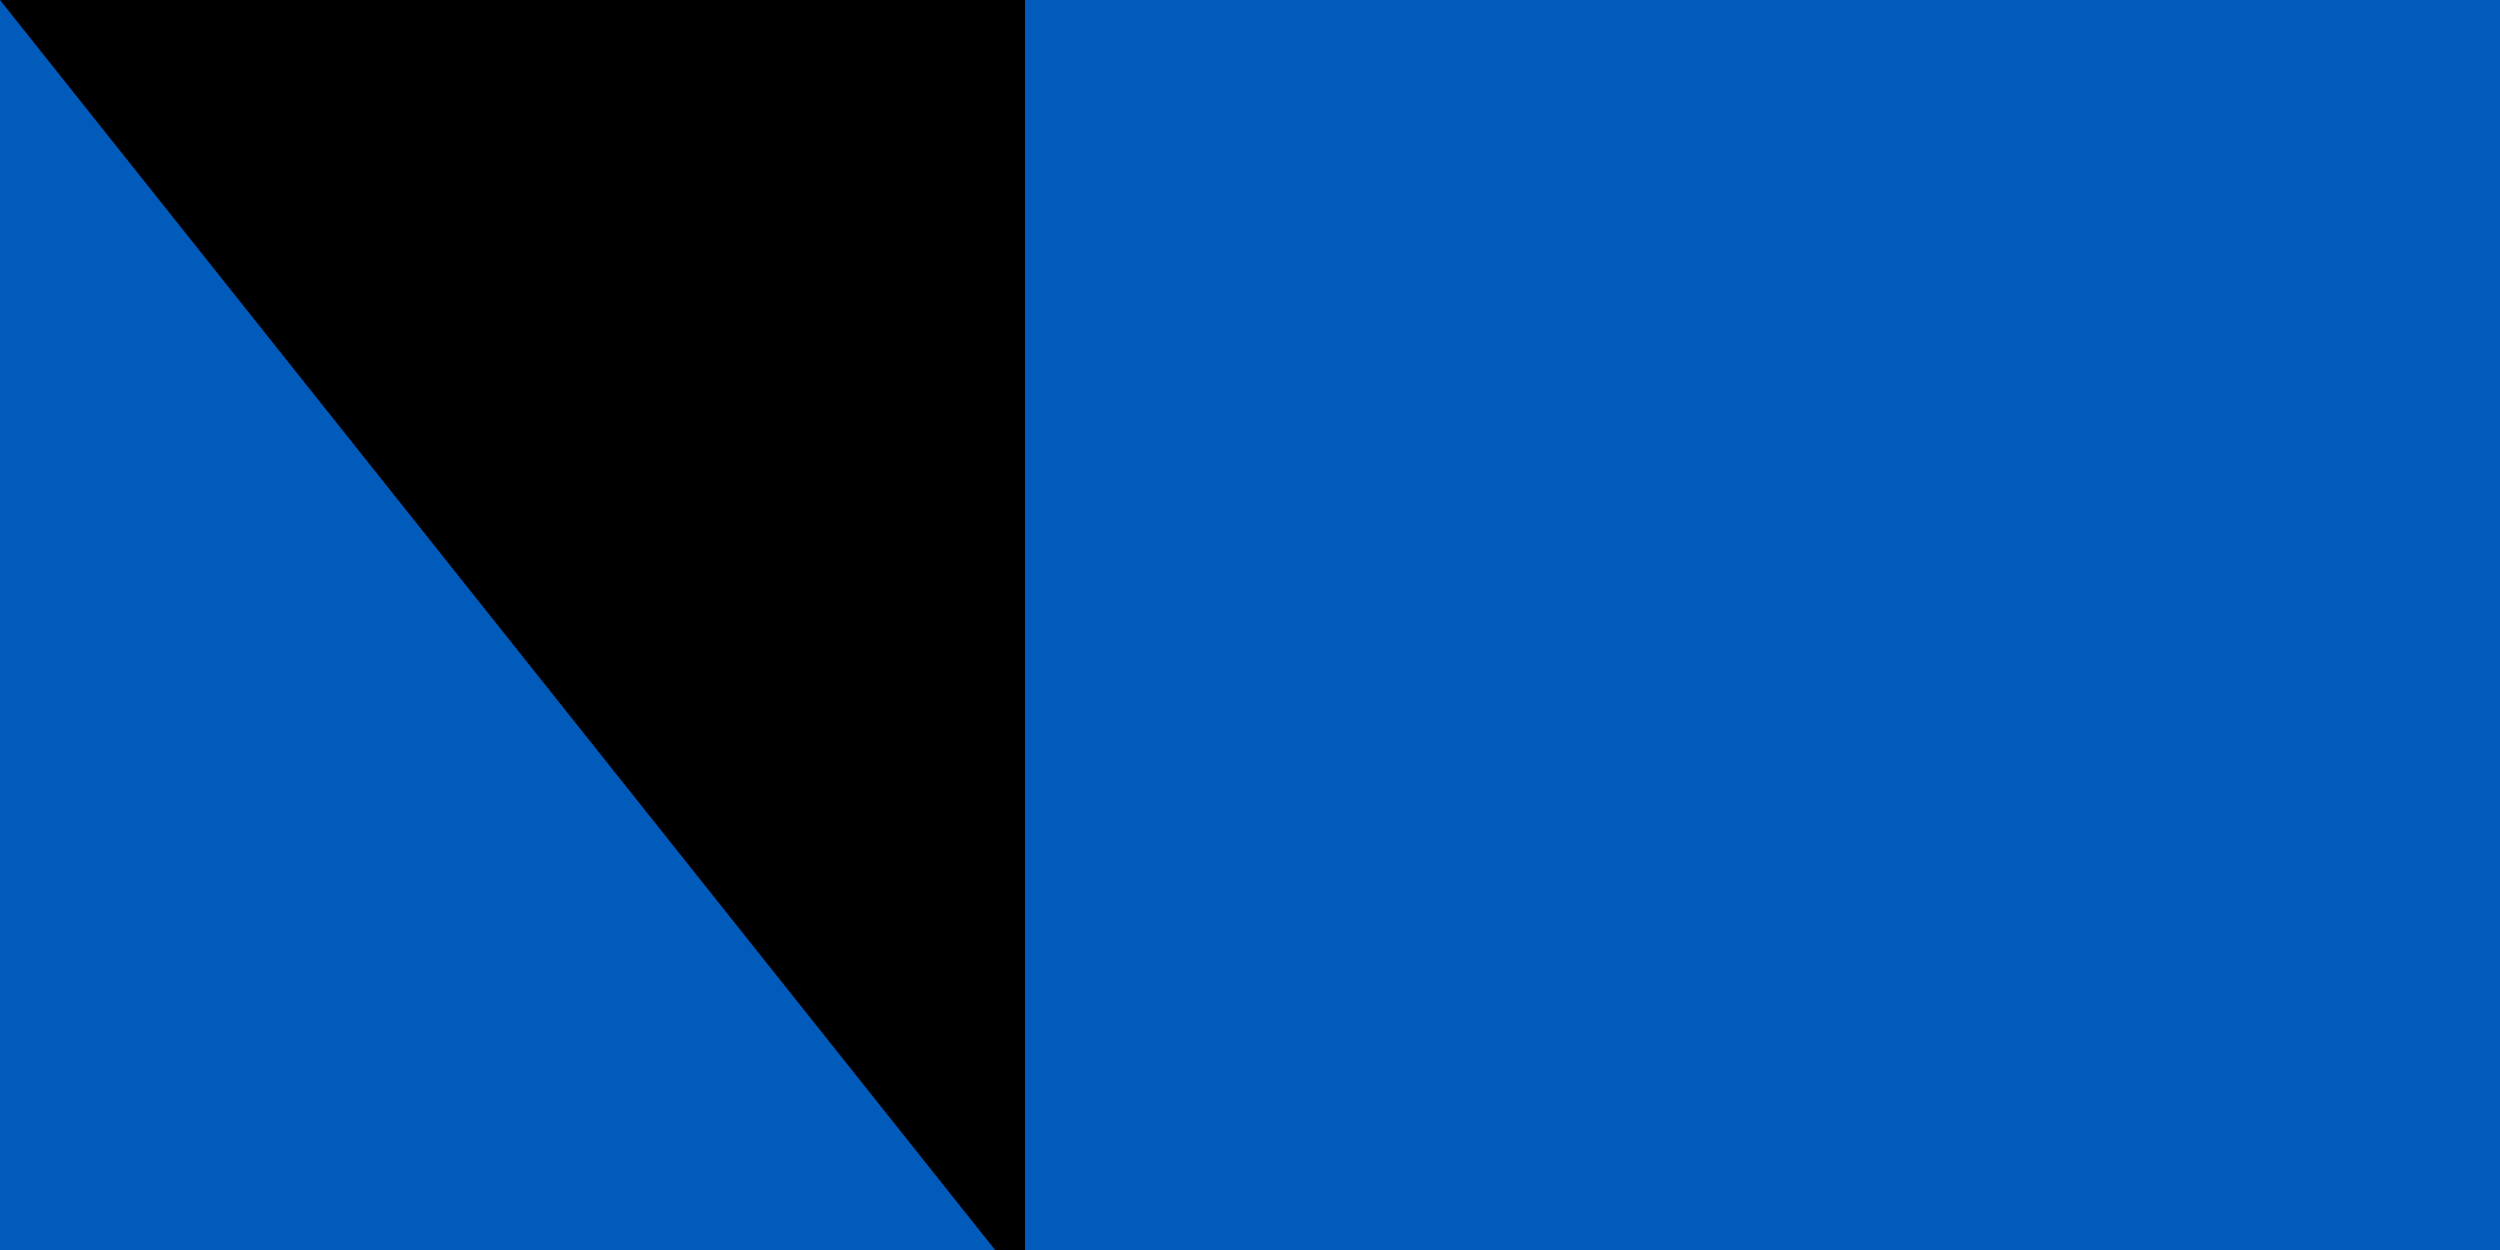 <svg xmlns="http://www.w3.org/2000/svg" width="200" height="100">
<rect width="1200" height="800" fill="#005BBB"/>
<rect width="1200" height="400" y="400" fill="#FFD500"/>
<path id="path-b7308" d="m m0 82 m0 103 m0 65 m0 65 m0 65 m0 65 m0 65 m0 65 m0 65 m0 65 m0 65 m0 65 m0 65 m0 65 m0 65 m0 65 m0 65 m0 65 m0 65 m0 65 m0 79 m0 97 m0 100 m0 107 m0 76 m0 47 m0 48 m0 102 m0 55 m0 73 m0 100 m0 115 m0 116 m0 71 m0 97 m0 86 m0 87 m0 111 m0 114 m0 98 m0 106 m0 114 m0 72 m0 48 m0 117 m0 51 m0 47 m0 73 m0 79 m0 55 m0 75 m0 108 m0 122 m0 51 m0 103 m0 43 m0 102 m0 118 m0 74 m0 98 m0 65 m0 71 m0 81 m0 73 m0 113 m0 121 m0 80 m0 56 m0 84 m0 110 m0 114 m0 48 m0 107 m0 113 m0 84 m0 122 m0 97 m0 66 m0 48 m0 119 m0 76 m0 55 m0 71 m0 109 m0 72 m0 65 m0 61 m0 61"/>
</svg>